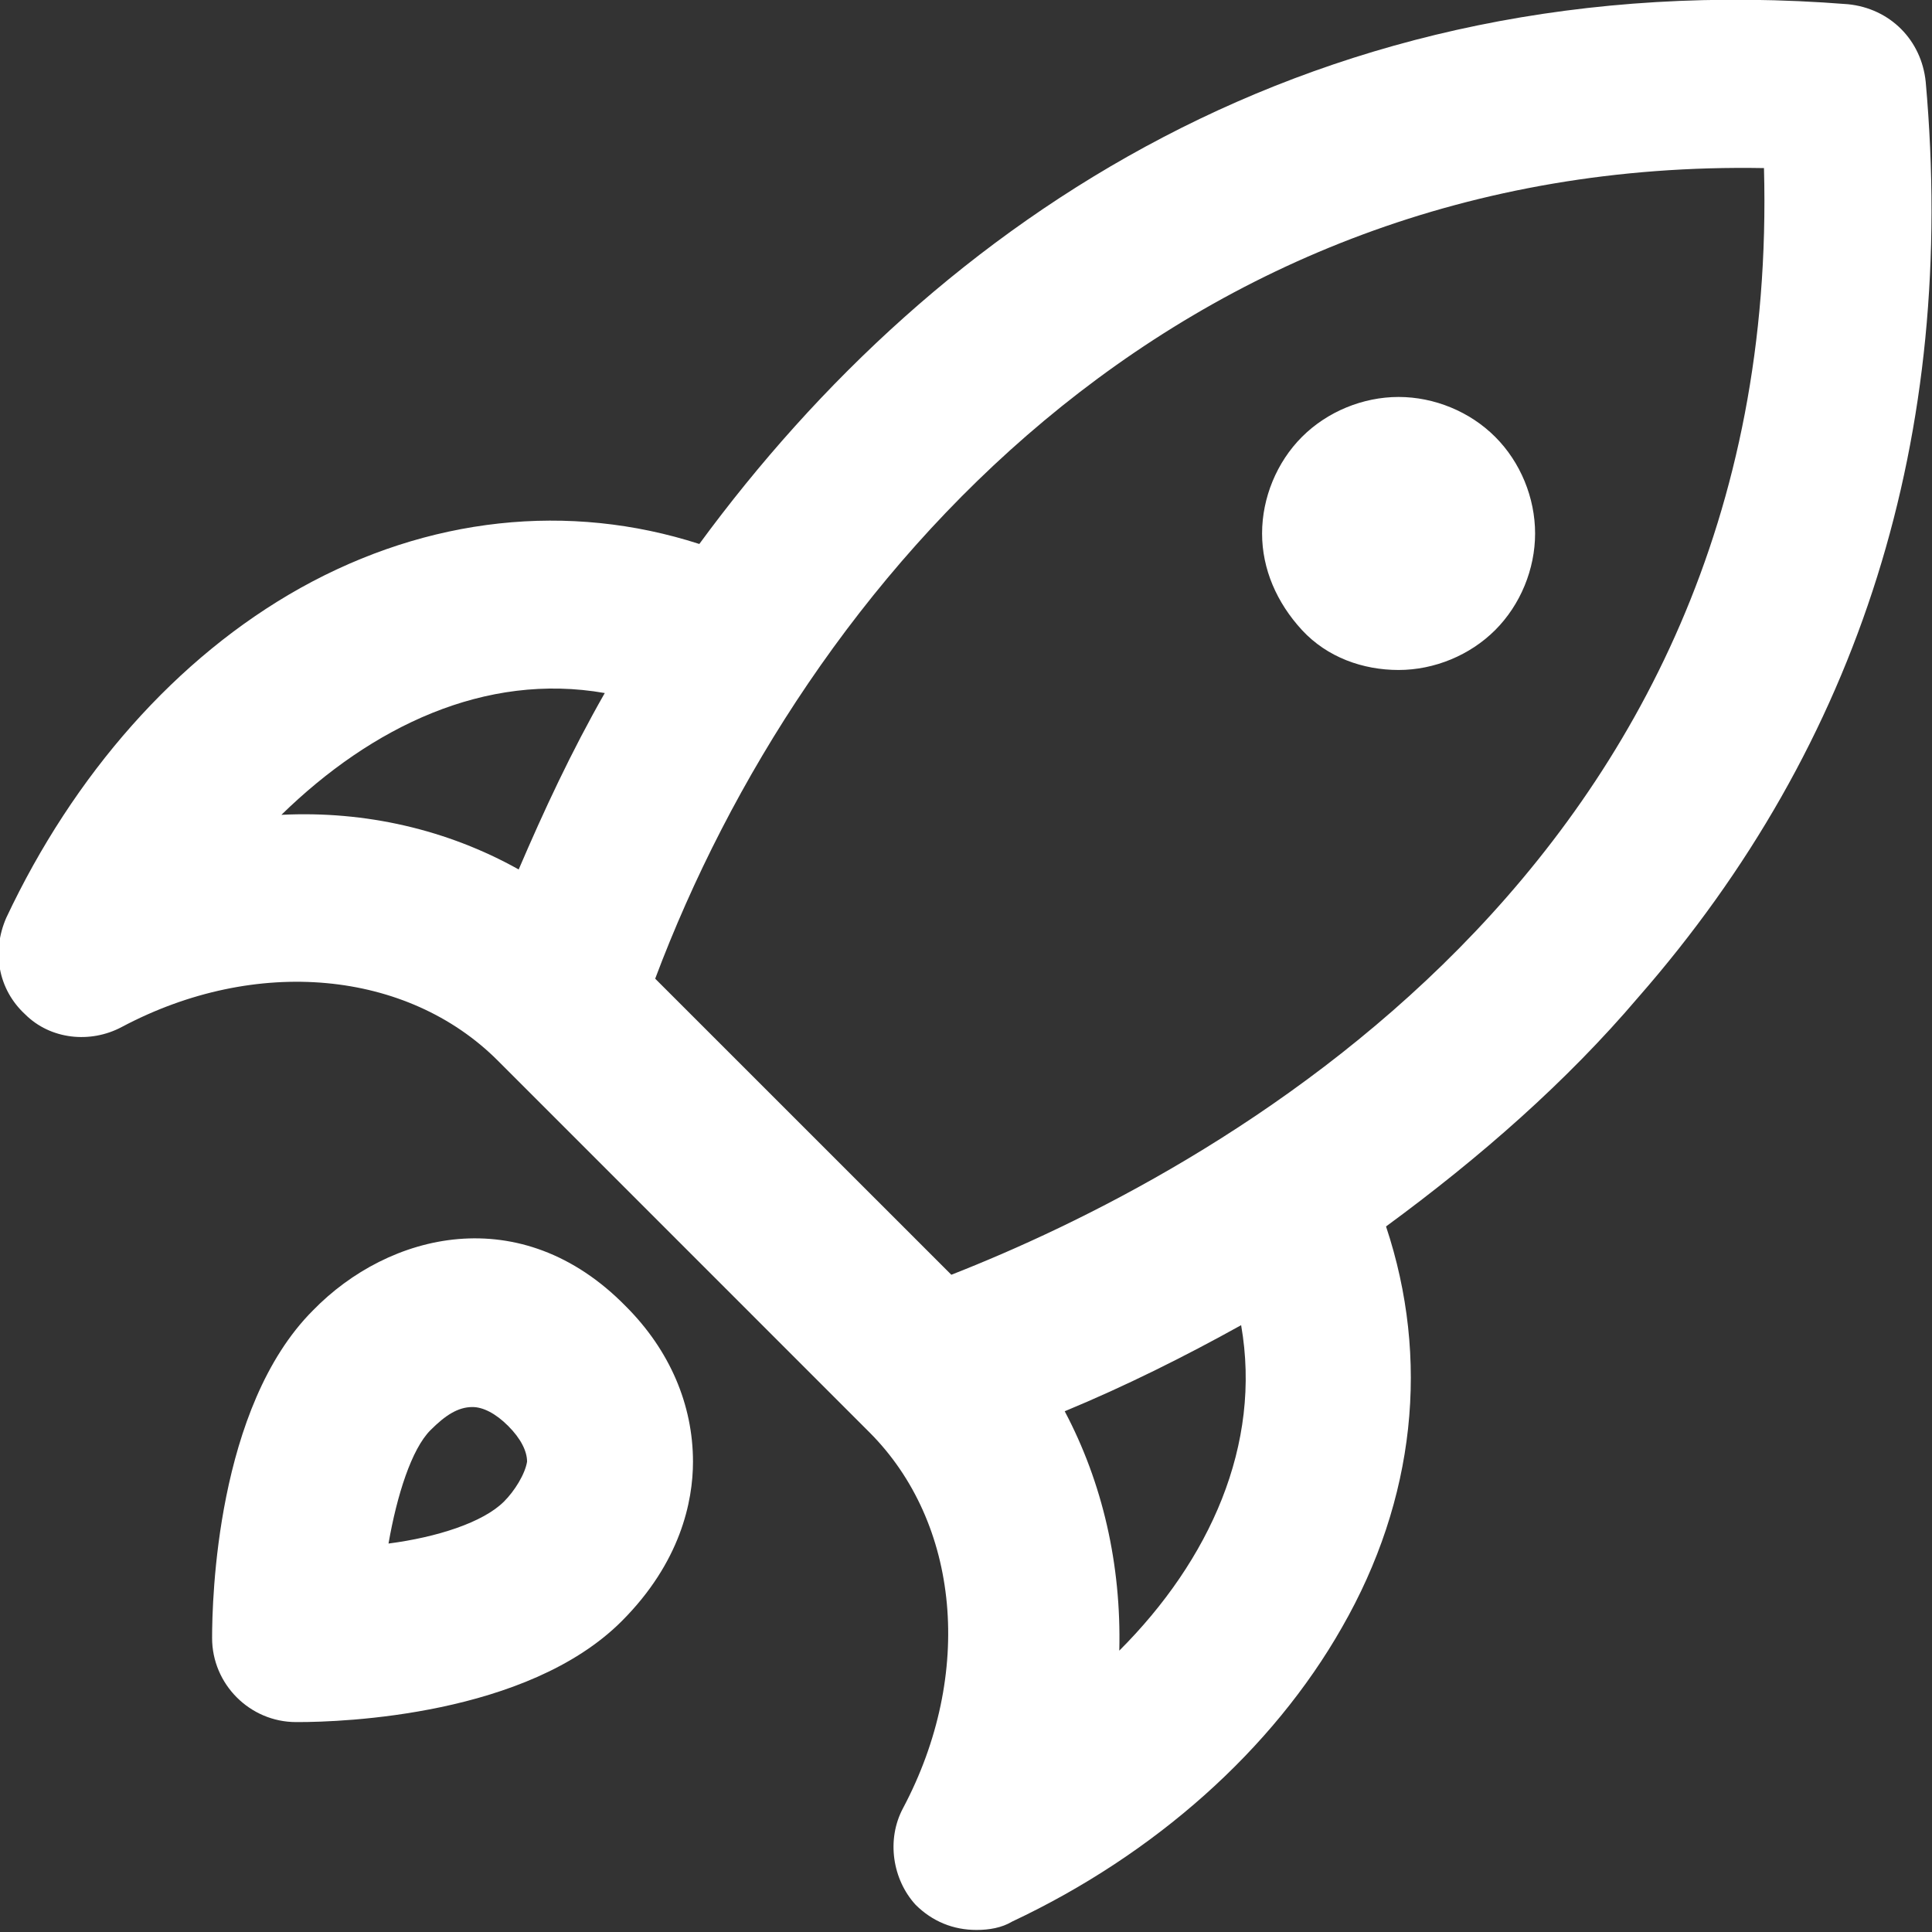 <svg width="32" height="32" viewBox="0 0 32 32" fill="none" xmlns="http://www.w3.org/2000/svg">
<rect x="0" y="0" width="32" height="32" fill="#333333" stroke="none"/>
<g clip-path="url(#clip0_11676_33335)">
<path d="M31.896 1.357C31.826 0.662 31.304 0.14 30.609 0.07C21.809 -0.625 15.513 3.653 11.583 9.01C9.426 8.314 7.096 8.557 4.974 9.74C2.922 10.888 1.217 12.836 0.104 15.201C-0.139 15.757 -0.035 16.384 0.417 16.801C0.835 17.218 1.496 17.288 2.017 17.01C4.244 15.827 6.748 16.07 8.244 17.566L14.365 23.688L14.4 23.723C15.896 25.218 16.139 27.723 14.957 29.949C14.678 30.471 14.783 31.131 15.165 31.549C15.444 31.827 15.791 31.966 16.174 31.966C16.383 31.966 16.591 31.931 16.765 31.827C19.131 30.714 21.078 28.975 22.226 26.957C23.444 24.836 23.687 22.505 22.957 20.314C24.522 19.166 25.948 17.914 27.131 16.523C30.817 12.314 32.417 7.201 31.896 1.357ZM4.661 13.496C6.157 12.036 8.035 11.131 10.017 11.479C9.461 12.453 9.009 13.427 8.591 14.401C7.409 13.74 6.052 13.427 4.661 13.496ZM18.539 27.34C18.574 25.914 18.261 24.557 17.635 23.375C18.643 22.957 19.617 22.471 20.557 21.949C20.904 23.931 20.035 25.844 18.539 27.34ZM15.757 21.114L10.852 16.21C13.322 9.636 19.444 2.61 29.217 2.784C29.53 14.436 19.93 19.479 15.757 21.114ZM24.765 7.236C25.183 7.653 25.426 8.244 25.426 8.836C25.426 9.427 25.183 10.018 24.765 10.436C24.348 10.853 23.757 11.097 23.165 11.097C22.574 11.097 21.983 10.888 21.565 10.436C21.148 9.983 20.904 9.427 20.904 8.836C20.904 8.244 21.148 7.653 21.565 7.236C21.983 6.818 22.574 6.575 23.165 6.575C23.757 6.575 24.348 6.818 24.765 7.236ZM5.183 21.705C3.583 23.305 3.513 26.505 3.513 27.131C3.513 27.896 4.139 28.523 4.904 28.523H4.939C5.67 28.523 8.73 28.418 10.296 26.853C11.27 25.879 11.478 24.87 11.478 24.21C11.478 23.27 11.096 22.366 10.365 21.636C8.626 19.862 6.435 20.418 5.183 21.705ZM8.348 24.87C8 25.218 7.235 25.462 6.435 25.566C6.574 24.766 6.817 24.001 7.13 23.688C7.374 23.444 7.583 23.305 7.826 23.305C8 23.305 8.209 23.41 8.417 23.618C8.626 23.827 8.73 24.036 8.73 24.21C8.696 24.418 8.522 24.697 8.348 24.87Z" fill="white"/>
</g>
<defs>
<clipPath id="clip0_11676_33335">
<rect width="32" height="32" fill="white"/>
</clipPath>
</defs>
</svg>
